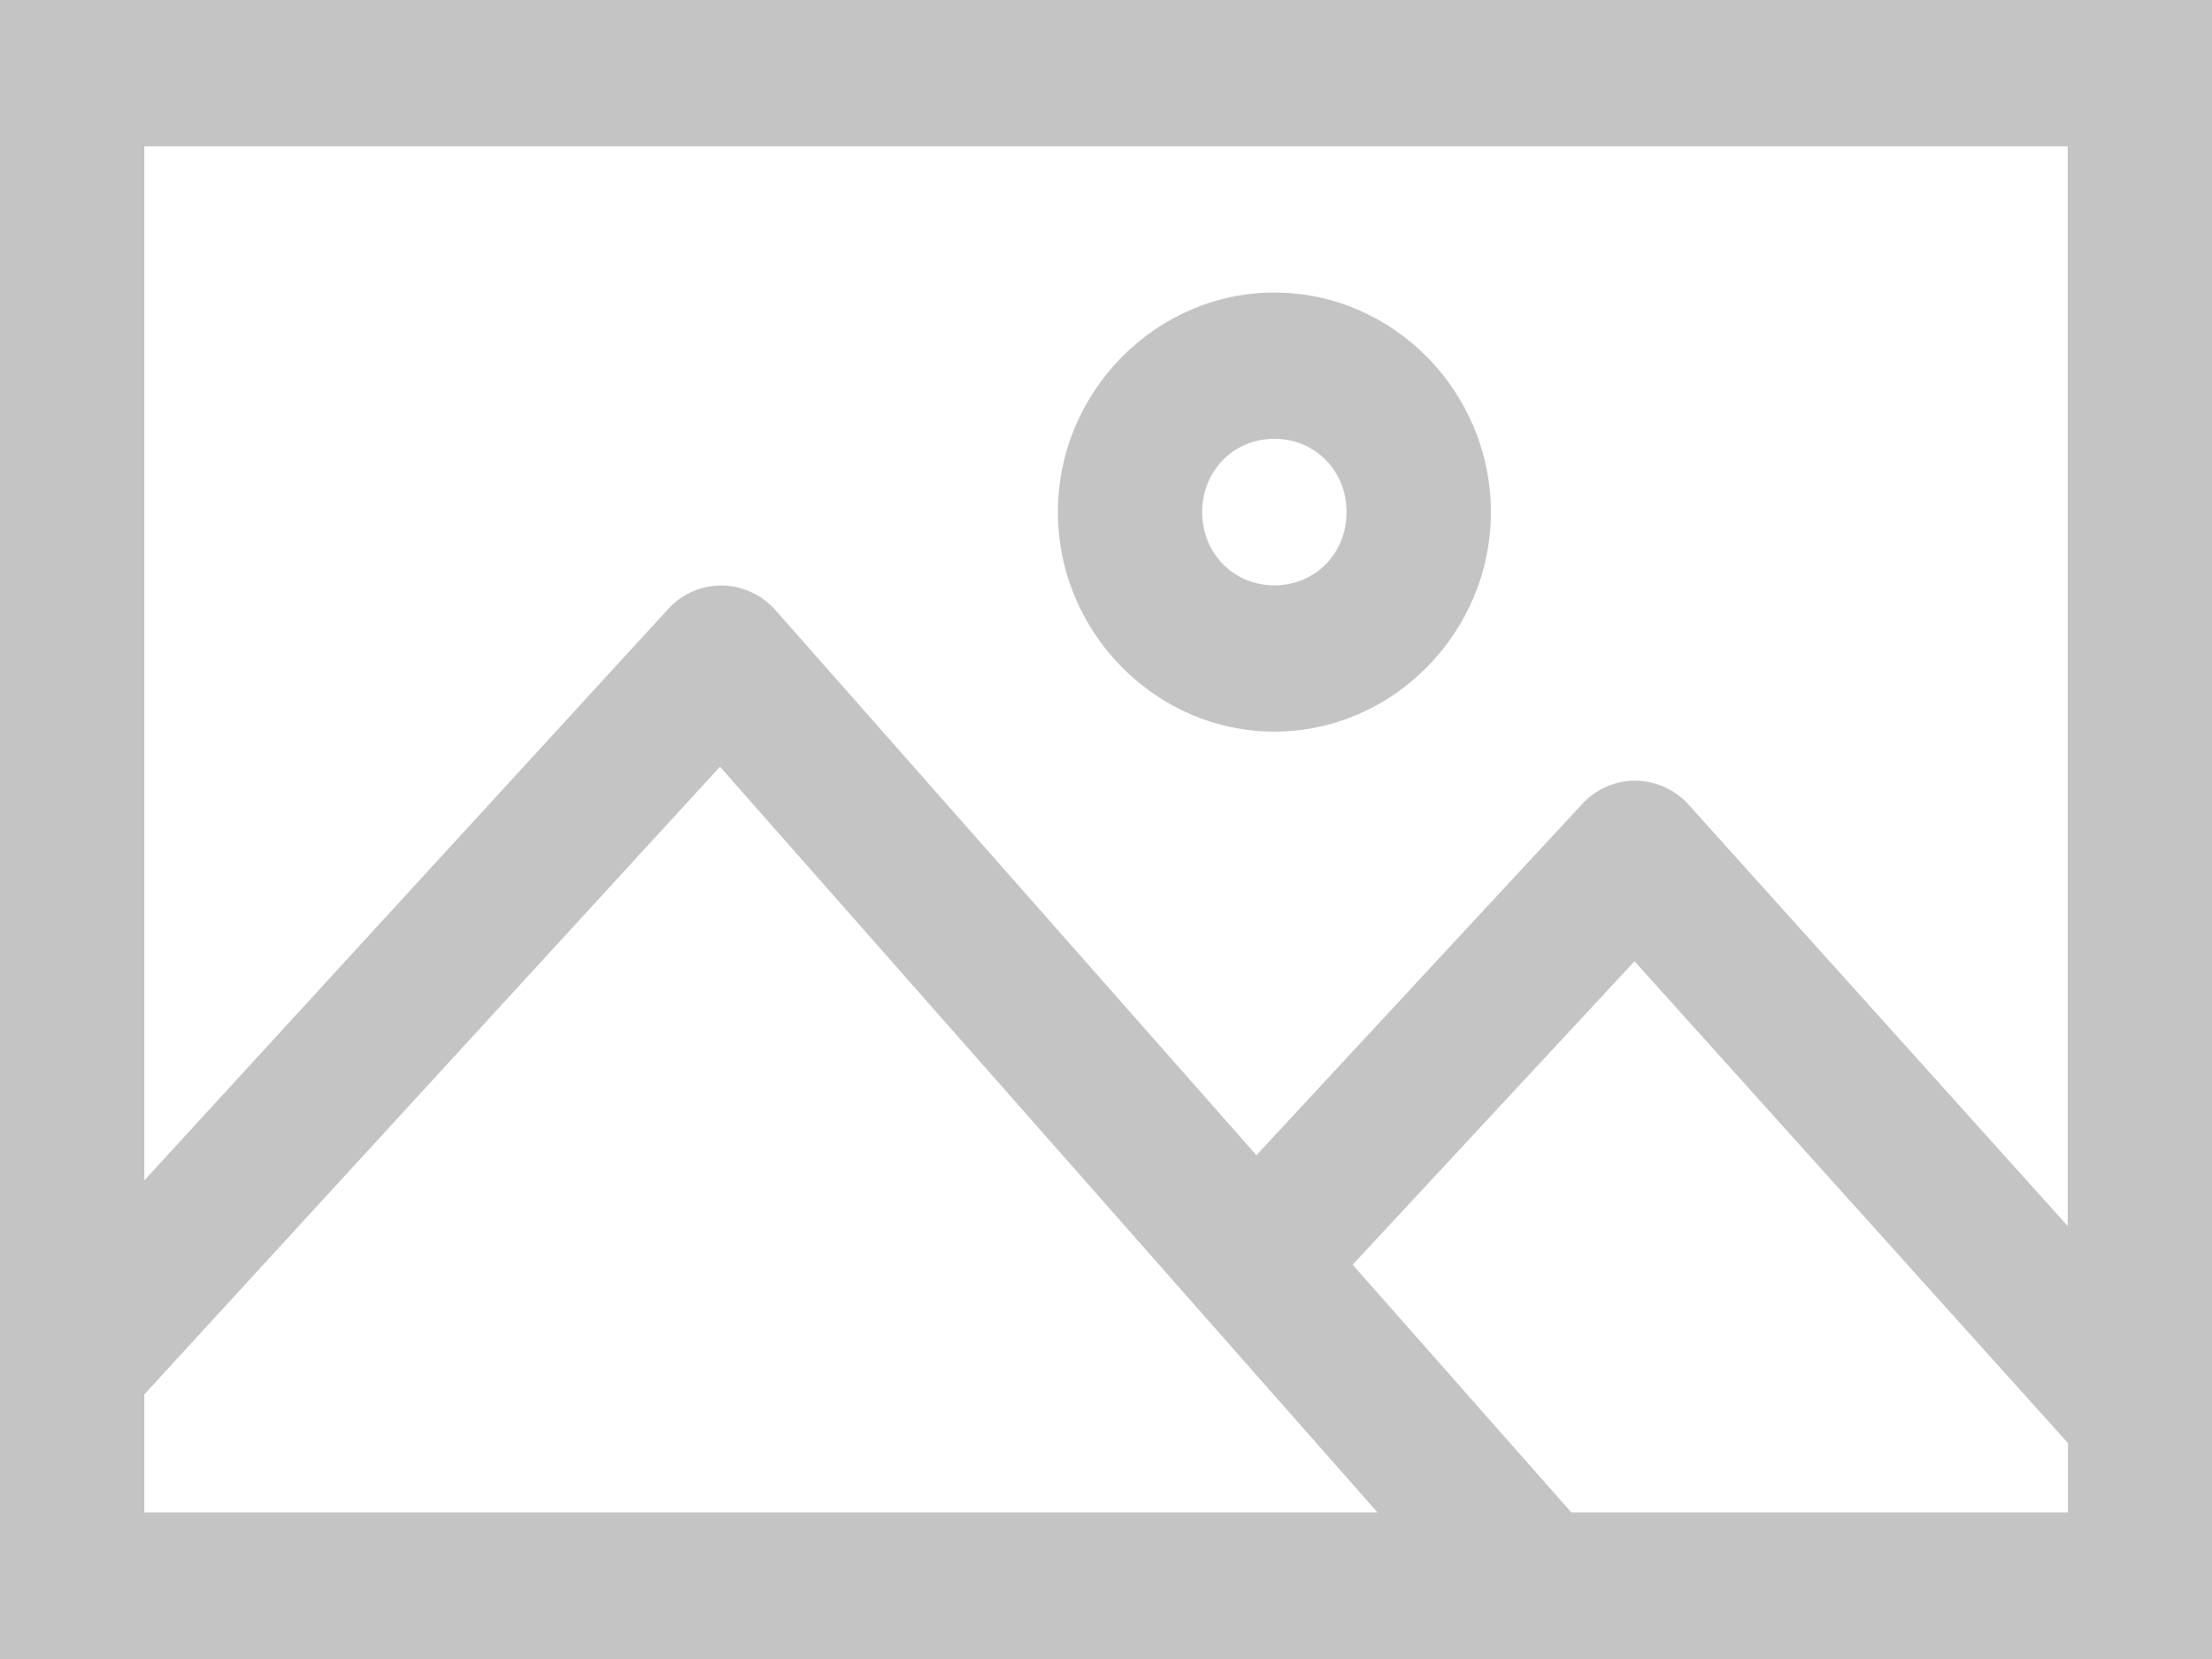 <?xml version="1.0" encoding="UTF-8"?>
<svg id="Layer_1" data-name="Layer 1" xmlns="http://www.w3.org/2000/svg" viewBox="0 0 80 60">
  <defs>
    <style>
      .cls-1 {
        fill: #c4c4c4;
      }
    </style>
  </defs>
  <path class="cls-1" d="M0,0V60H80V0H0ZM5.22,5.29H74.78V44.34l-13.72-15.25c-.53-.59-1.34-.91-2.12-.85-.65,.05-1.27,.35-1.71,.83l-11.79,12.71L28.04,22.06c-.53-.6-1.33-.93-2.12-.88-.65,.04-1.29,.34-1.74,.83L5.22,42.69V5.29Zm40.87,5.29c-4.29,0-7.83,3.59-7.83,7.94s3.54,7.94,7.83,7.94,7.83-3.59,7.83-7.94-3.53-7.94-7.83-7.94Zm0,5.29c1.47,0,2.61,1.15,2.61,2.65s-1.14,2.65-2.61,2.65-2.61-1.15-2.61-2.65,1.14-2.65,2.61-2.65Zm-20.05,11.86l23.78,26.97H5.22v-4.27L26.03,27.74Zm33.07,7.03l15.68,17.43v2.51h-17.96l-7.91-8.96,10.19-10.97Z"/>
</svg>
